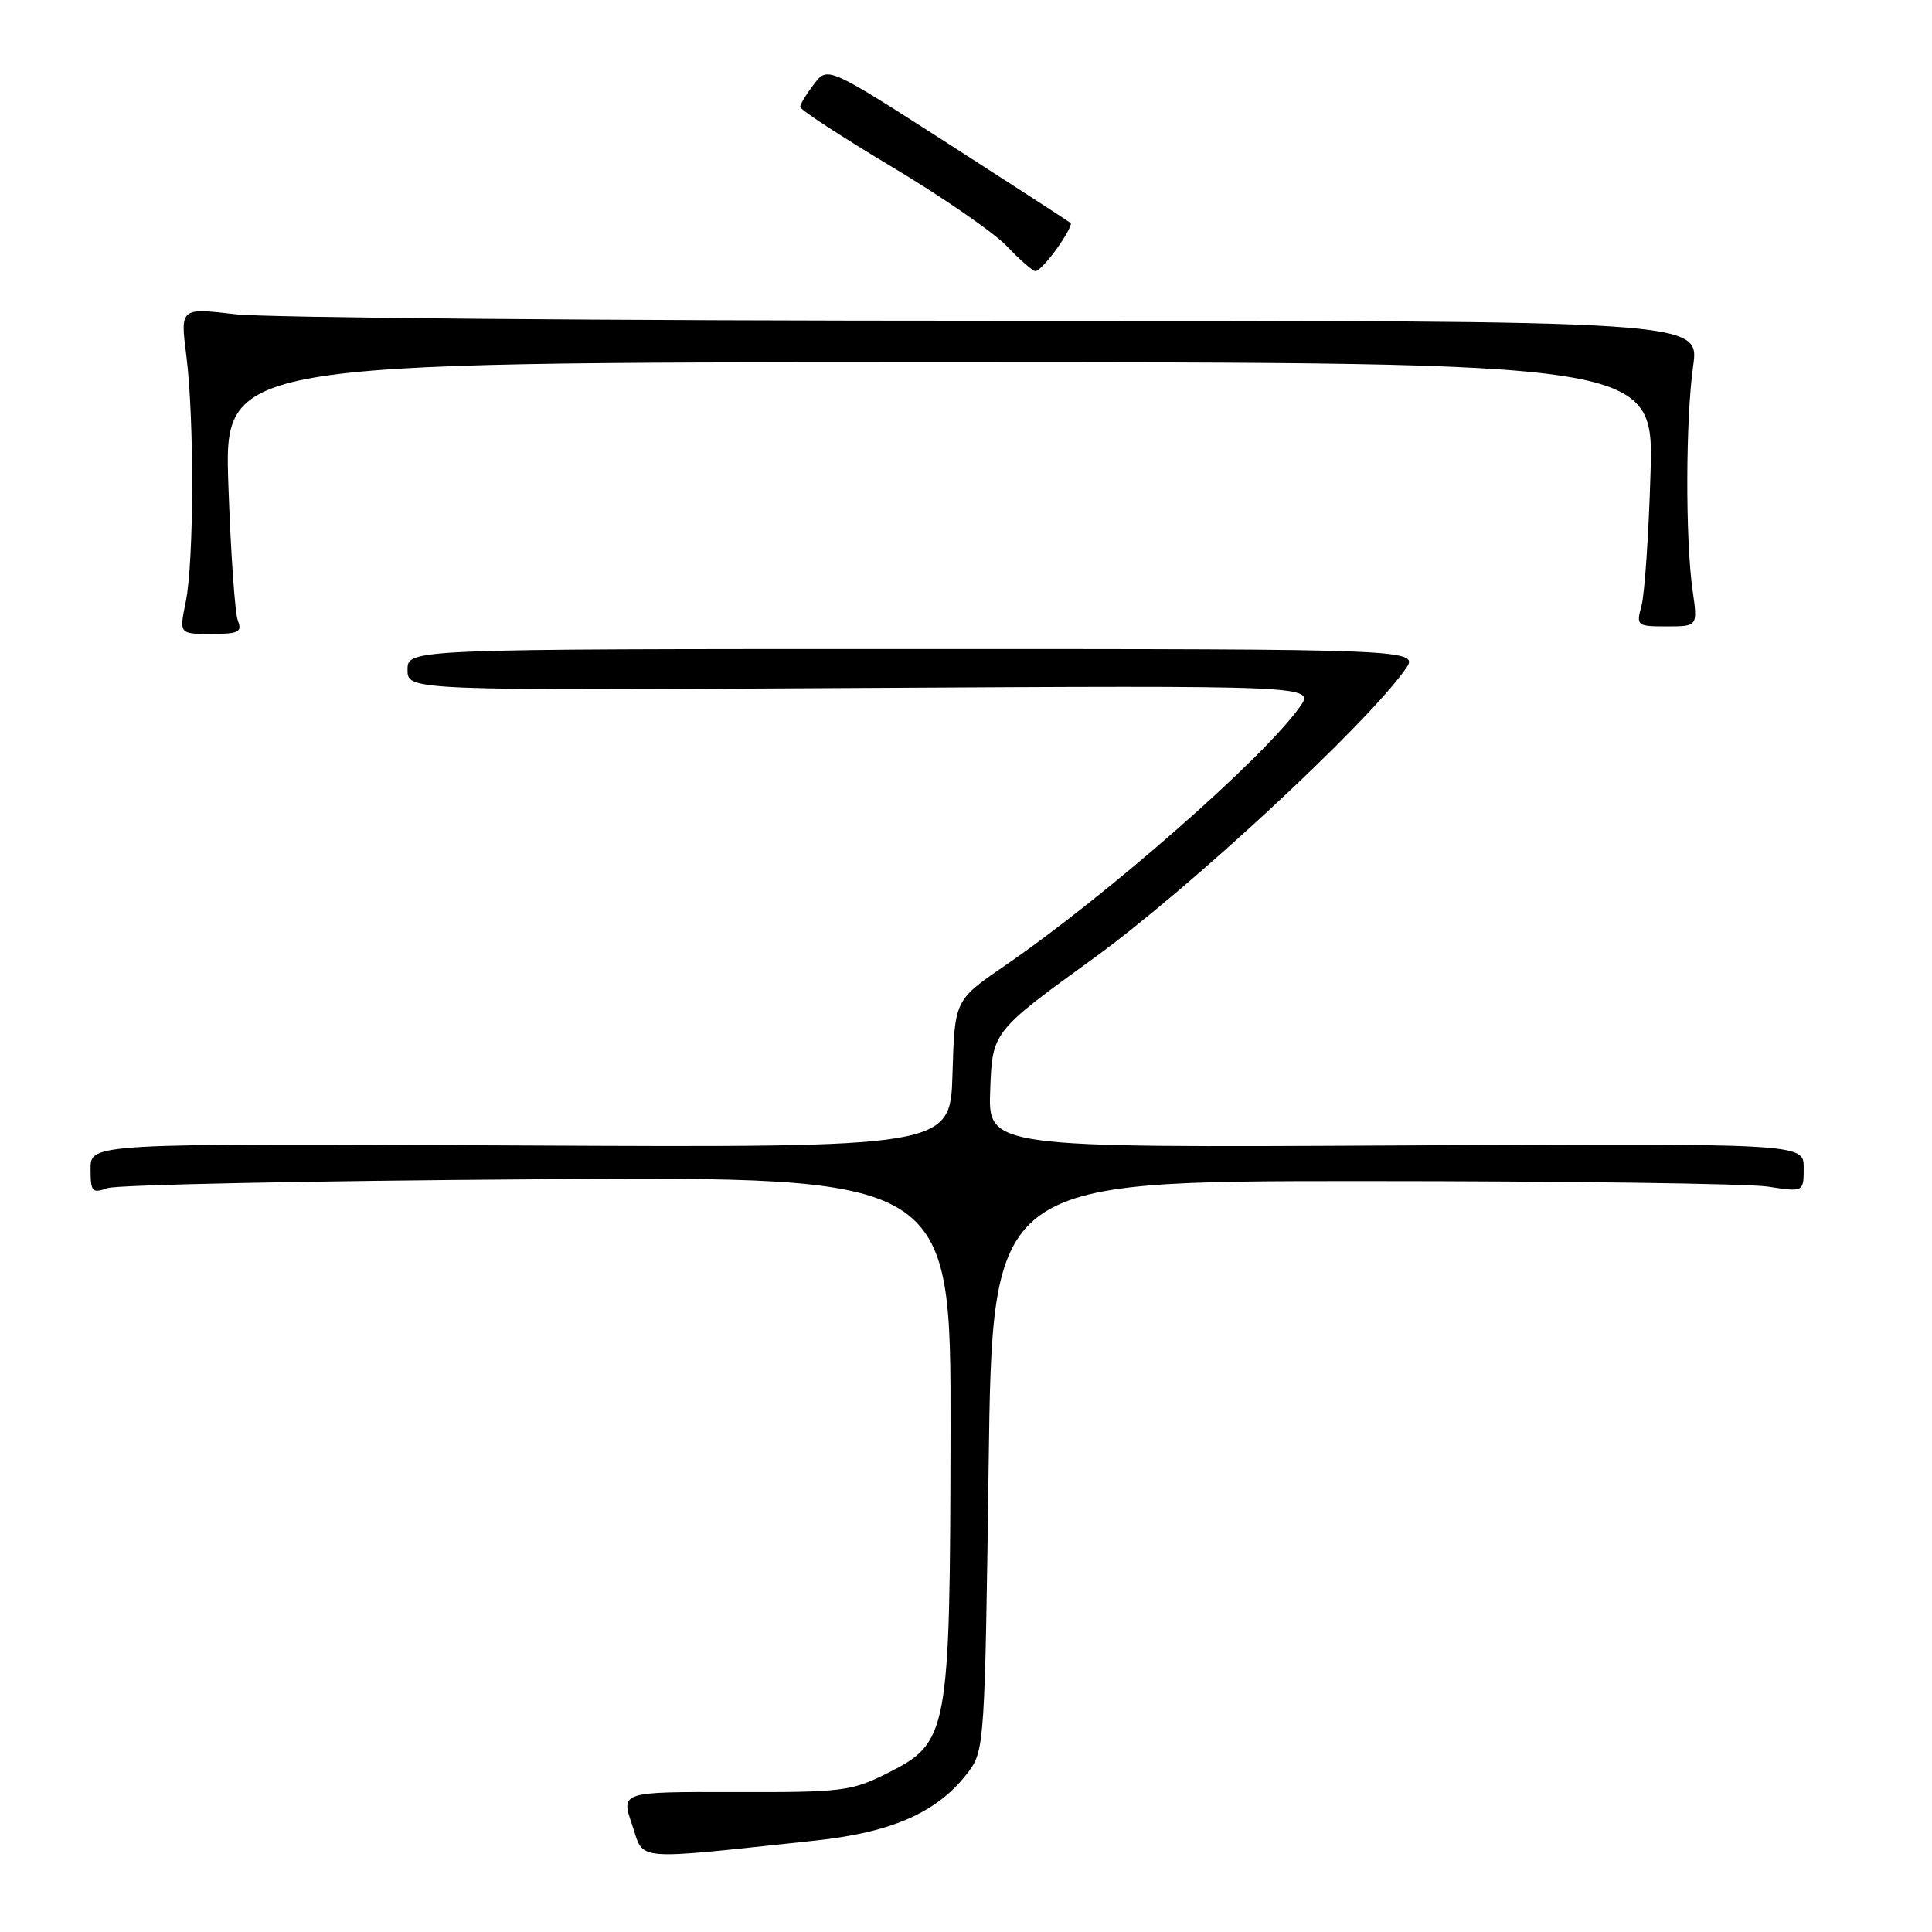 <?xml version="1.0" encoding="UTF-8" standalone="no"?>
<!DOCTYPE svg PUBLIC "-//W3C//DTD SVG 1.1//EN" "http://www.w3.org/Graphics/SVG/1.1/DTD/svg11.dtd" >
<svg xmlns="http://www.w3.org/2000/svg" xmlns:xlink="http://www.w3.org/1999/xlink" version="1.1" viewBox="0 0 256 256">
 <g >
 <path fill="currentColor"
d=" M 108.00 243.89 C 118.39 242.78 124.39 240.07 128.40 234.68 C 130.42 231.96 130.52 230.46 131.00 194.18 C 131.50 156.50 131.50 156.50 180.50 156.50 C 207.45 156.50 231.64 156.83 234.25 157.23 C 239.00 157.96 239.00 157.96 239.00 154.73 C 239.00 151.50 239.00 151.50 184.96 151.78 C 130.91 152.07 130.91 152.07 131.21 144.38 C 131.50 136.69 131.50 136.69 145.00 126.91 C 157.54 117.81 180.83 96.23 186.17 88.75 C 188.14 86.00 188.14 86.00 121.07 86.00 C 54.00 86.00 54.00 86.00 54.00 88.75 C 54.00 91.50 54.00 91.50 114.13 91.16 C 174.26 90.82 174.26 90.82 172.21 93.70 C 167.33 100.55 146.65 118.69 133.13 127.97 C 126.50 132.52 126.50 132.52 126.21 142.29 C 125.93 152.06 125.93 152.06 68.96 151.78 C 12.00 151.50 12.00 151.50 12.00 154.87 C 12.00 157.93 12.20 158.16 14.25 157.43 C 15.49 156.99 41.14 156.46 71.25 156.26 C 126.00 155.89 126.00 155.89 125.95 189.70 C 125.88 229.89 125.69 230.90 117.50 235.00 C 112.81 237.34 111.55 237.50 97.38 237.46 C 82.26 237.42 82.26 237.42 83.75 241.78 C 85.42 246.67 83.39 246.50 108.00 243.89 Z  M 31.52 82.25 C 31.13 81.29 30.57 73.19 30.26 64.25 C 29.70 48.00 29.70 48.00 124.42 48.00 C 219.14 48.00 219.14 48.00 218.70 62.75 C 218.46 70.86 217.92 78.74 217.51 80.25 C 216.79 82.92 216.88 83.00 220.86 83.00 C 224.96 83.00 224.96 83.00 224.28 78.25 C 223.31 71.49 223.35 55.55 224.35 48.50 C 225.20 42.50 225.20 42.50 131.85 42.50 C 80.51 42.50 35.21 42.11 31.19 41.64 C 23.88 40.78 23.88 40.78 24.69 47.14 C 25.75 55.49 25.71 74.37 24.61 79.75 C 23.74 84.00 23.74 84.00 27.98 84.00 C 31.61 84.00 32.11 83.75 31.52 82.25 Z  M 140.04 32.94 C 141.24 31.26 142.06 29.74 141.86 29.55 C 141.66 29.37 134.34 24.62 125.59 19.00 C 109.67 8.78 109.67 8.78 107.86 11.14 C 106.86 12.44 106.03 13.80 106.02 14.16 C 106.01 14.53 111.47 18.09 118.15 22.09 C 124.83 26.08 131.69 30.81 133.40 32.61 C 135.10 34.40 136.81 35.89 137.18 35.93 C 137.56 35.97 138.84 34.62 140.04 32.94 Z "/>
</g>
</svg>